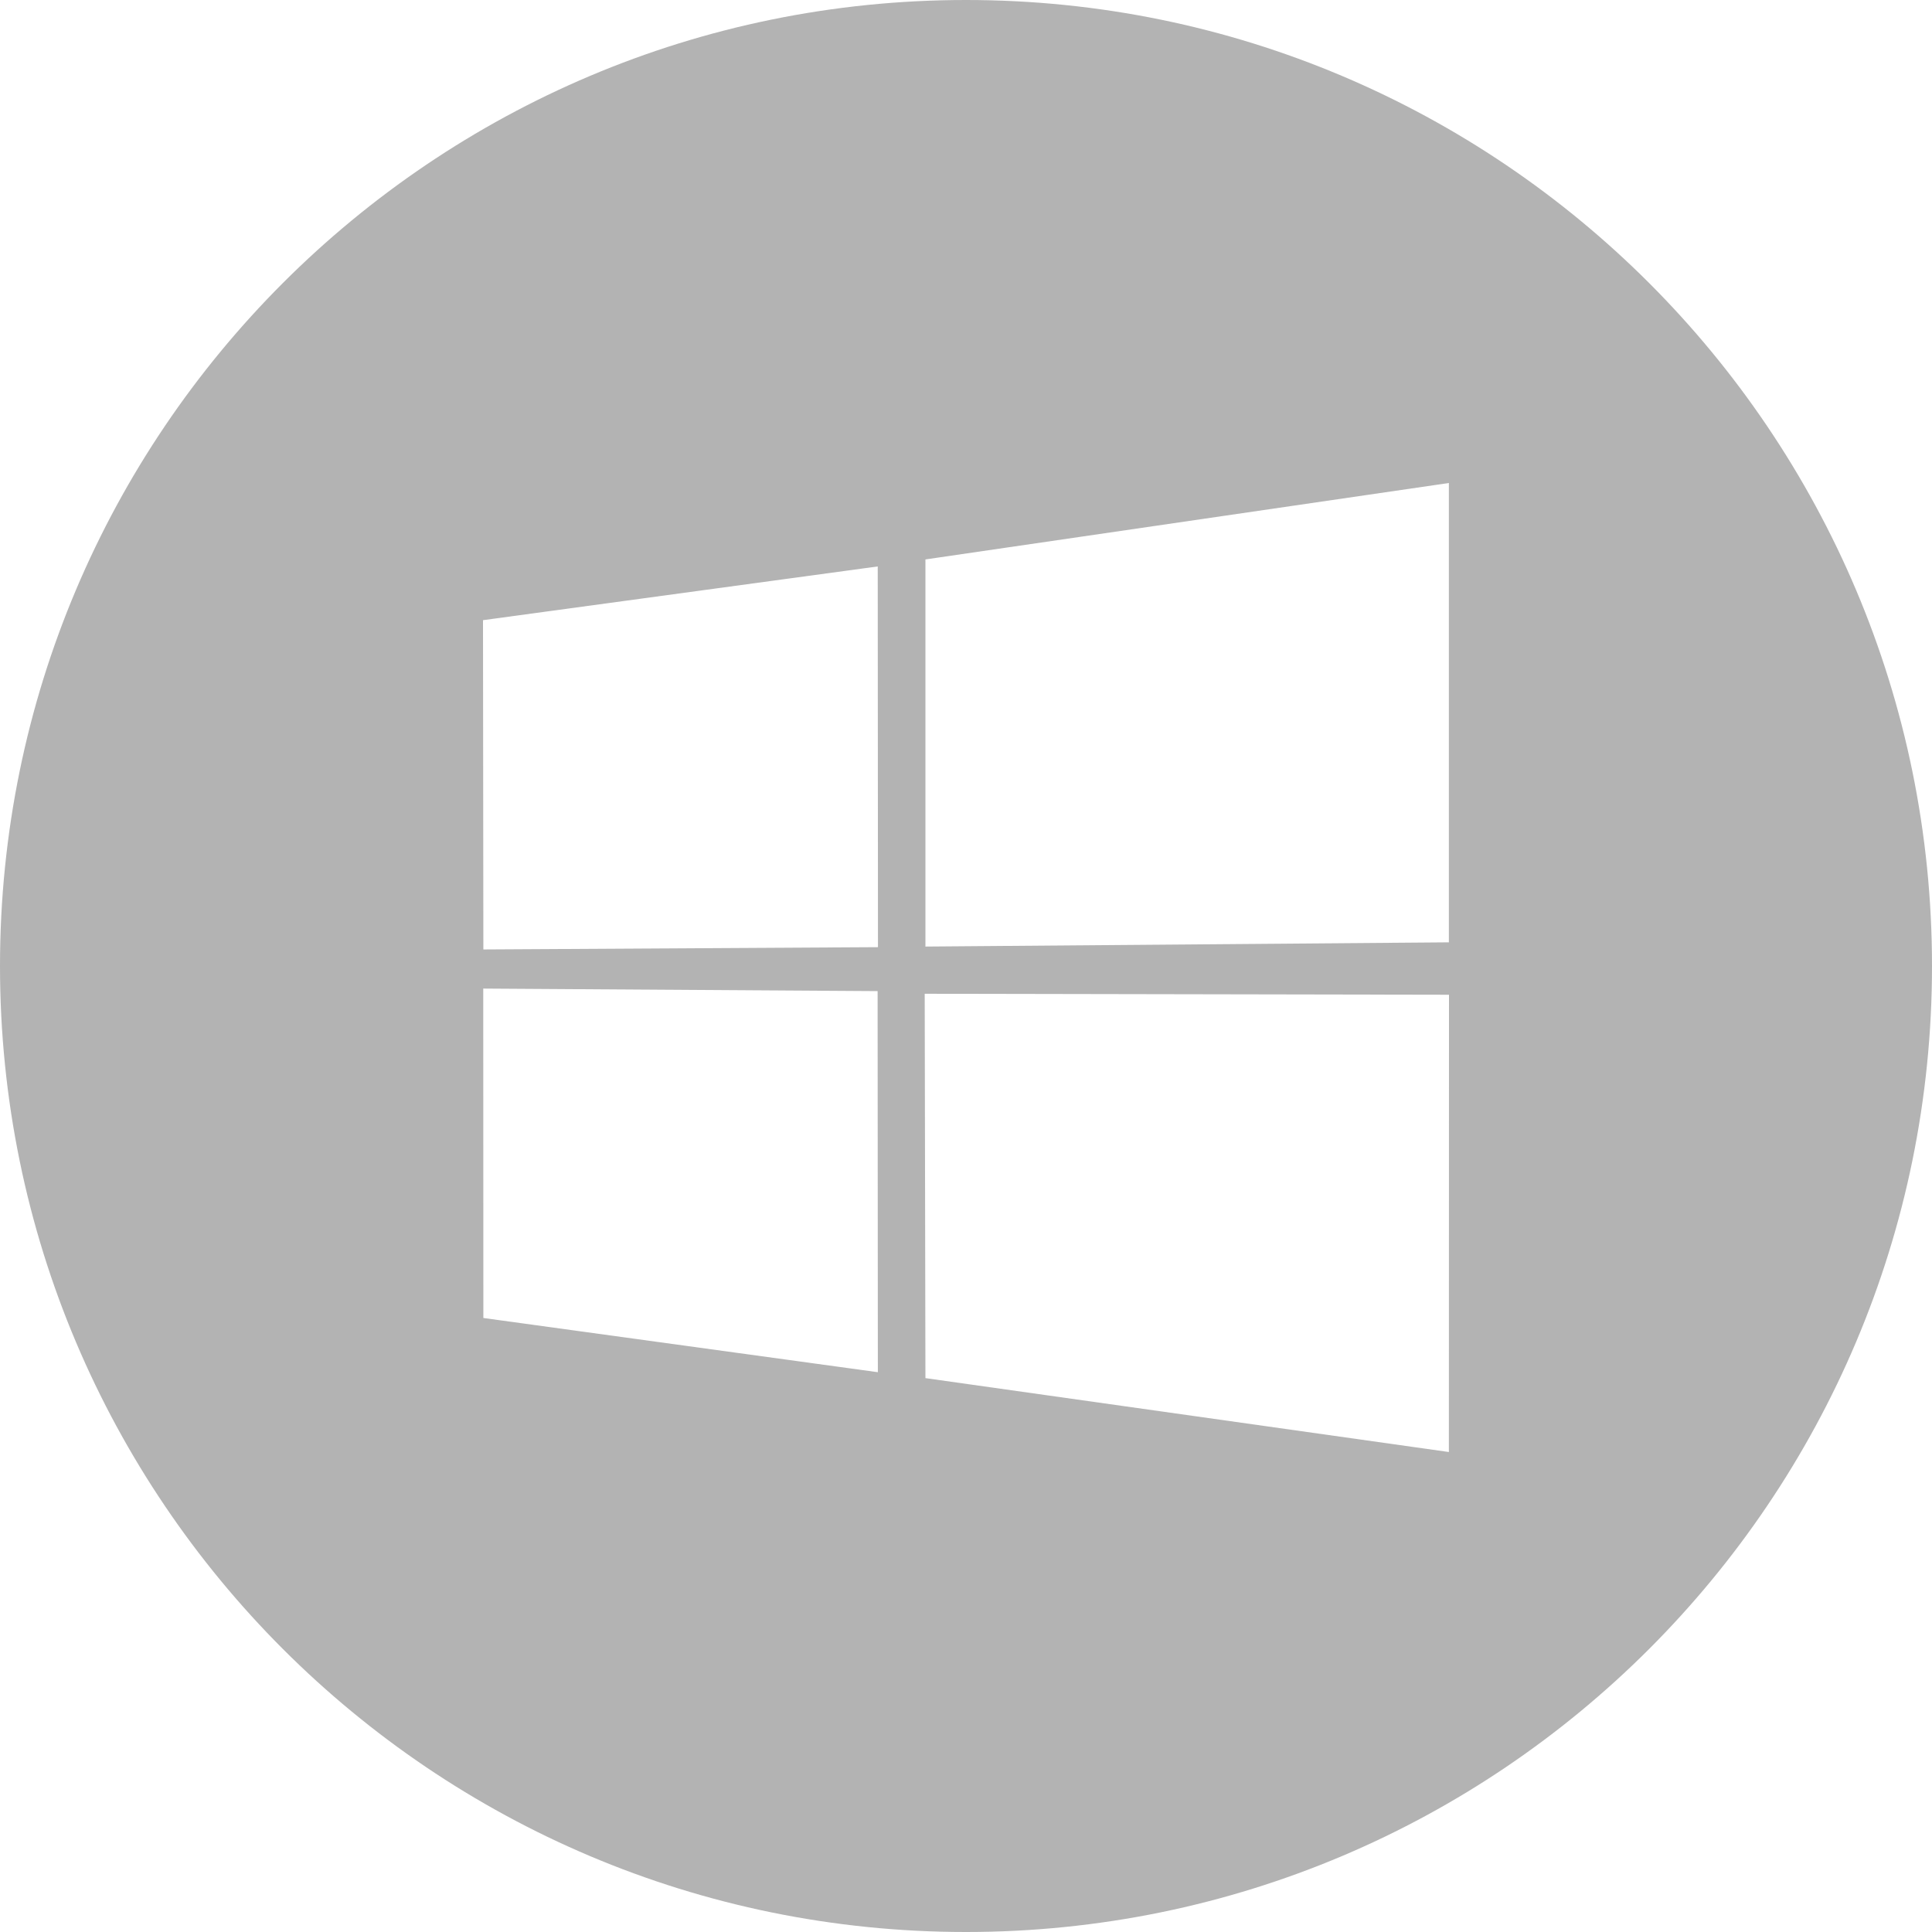 <svg width="16" height="16" viewBox="0 0 16 16" fill="none" xmlns="http://www.w3.org/2000/svg">
<g clip-path="url(#clip0_3070_9789)">
<path fill-rule="evenodd" clip-rule="evenodd" d="M0 8C0 3.582 3.582 0 8 0C12.418 0 16 3.582 16 8C16 12.418 12.418 16 8 16C3.582 16 0 12.418 0 8ZM4 5.136L4.003 7.863L7.271 7.844L7.269 4.691L4 5.136ZM4.002 8.187L7.268 8.208L7.27 11.364L4.003 10.915L4.002 8.187ZM7.664 4.633V7.839L11.999 7.804V4L7.664 4.633ZM7.658 8.23L12 8.238L11.999 12.025L7.664 11.413L7.658 8.23Z" fill="black" fill-opacity="0.3"/>
</g>
<defs>
<clipPath id="clip0_3070_9789">
<rect width="16" height="16" fill="white"/>
</clipPath>
</defs>
</svg>
